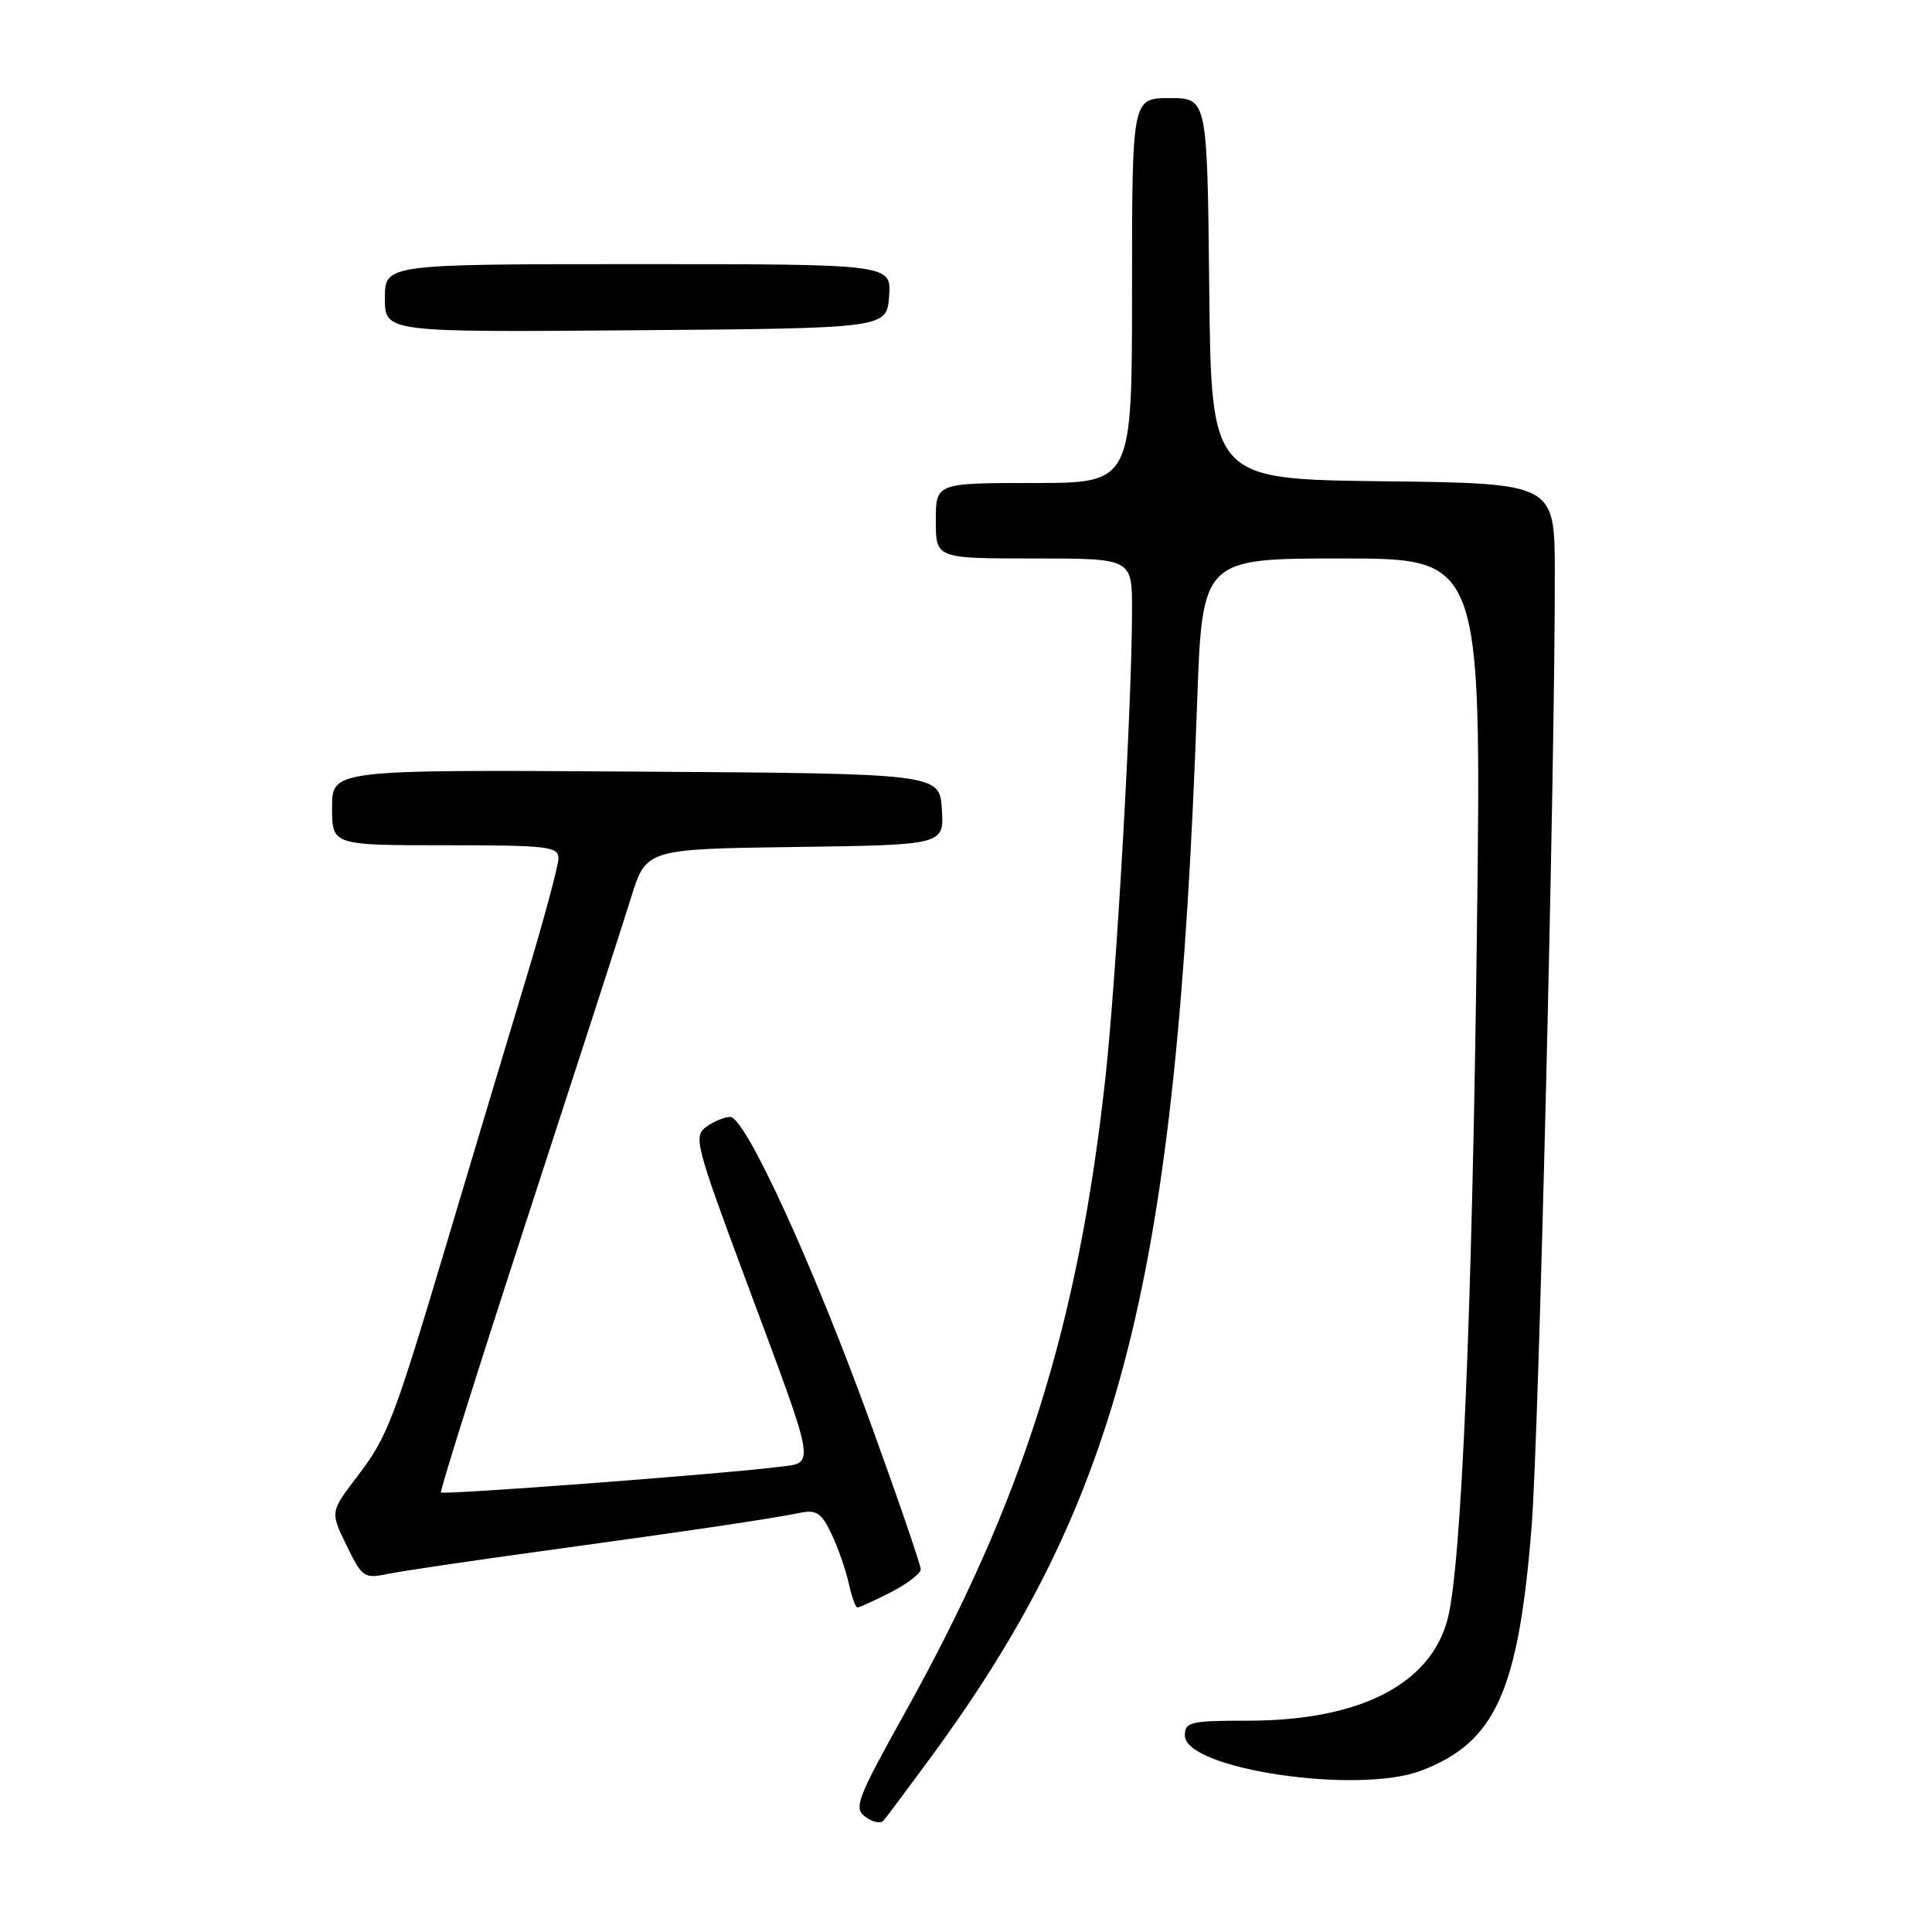 <?xml version="1.0" encoding="UTF-8" standalone="no"?>
<!DOCTYPE svg PUBLIC "-//W3C//DTD SVG 1.1//EN" "http://www.w3.org/Graphics/SVG/1.1/DTD/svg11.dtd" >
<svg xmlns="http://www.w3.org/2000/svg" xmlns:xlink="http://www.w3.org/1999/xlink" version="1.1" viewBox="0 0 256 256">
 <g >
 <path fill="currentColor"
d=" M 123.23 233.00 C 148.60 198.49 155.90 169.66 158.62 93.25 C 159.30 74.00 159.30 74.00 177.81 74.00 C 196.31 74.00 196.31 74.00 195.70 123.25 C 195.08 173.83 193.65 207.47 191.83 214.48 C 189.57 223.20 180.17 228.00 165.32 228.00 C 157.72 228.00 157.00 228.17 157.00 229.96 C 157.00 234.42 179.93 237.83 188.34 234.61 C 198.17 230.86 201.22 224.09 202.96 202.12 C 203.90 190.19 206.07 101.05 206.02 75.77 C 206.00 64.04 206.00 64.04 183.25 63.77 C 160.50 63.50 160.50 63.50 160.23 38.25 C 159.97 13.00 159.97 13.00 154.98 13.00 C 150.00 13.00 150.00 13.00 150.00 38.50 C 150.00 64.00 150.00 64.00 137.00 64.00 C 124.00 64.00 124.00 64.00 124.00 69.00 C 124.00 74.00 124.00 74.00 137.00 74.00 C 150.00 74.00 150.00 74.00 150.00 80.75 C 150.00 93.32 147.94 129.43 146.47 142.84 C 142.85 175.72 135.60 198.73 120.05 226.69 C 113.53 238.41 113.08 239.58 114.66 240.74 C 115.61 241.44 116.69 241.67 117.06 241.25 C 117.42 240.84 120.20 237.12 123.23 233.00 Z  M 118.04 210.98 C 120.22 209.87 122.00 208.50 122.00 207.93 C 122.00 207.37 119.03 198.71 115.40 188.70 C 107.79 167.69 98.77 148.00 96.76 148.00 C 96.00 148.00 94.57 148.59 93.57 149.32 C 91.87 150.57 92.17 151.72 98.81 169.57 C 108.41 195.38 108.14 193.73 102.84 194.41 C 95.86 195.30 58.77 198.10 58.43 197.76 C 58.26 197.59 63.40 181.26 69.85 161.47 C 76.30 141.69 82.49 122.58 83.60 119.00 C 85.61 112.50 85.61 112.50 105.36 112.23 C 125.11 111.96 125.11 111.96 124.80 107.23 C 124.50 102.50 124.50 102.50 84.25 102.24 C 44.00 101.98 44.00 101.98 44.00 106.99 C 44.00 112.00 44.00 112.00 59.00 112.00 C 72.62 112.00 74.00 112.16 74.00 113.75 C 73.99 114.71 72.02 122.03 69.61 130.00 C 67.20 137.97 62.67 153.05 59.56 163.50 C 52.10 188.49 51.40 190.32 47.27 195.73 C 43.76 200.33 43.76 200.33 45.92 204.78 C 47.97 208.99 48.26 209.20 51.29 208.57 C 53.06 208.20 62.58 206.79 72.44 205.44 C 91.81 202.78 102.02 201.27 106.05 200.45 C 108.17 200.02 108.86 200.48 110.16 203.22 C 111.03 205.03 112.05 207.97 112.45 209.75 C 112.84 211.54 113.37 213.00 113.62 213.00 C 113.87 213.00 115.86 212.09 118.04 210.98 Z  M 117.81 39.25 C 118.11 35.00 118.11 35.00 84.56 35.00 C 51.00 35.00 51.00 35.00 51.00 39.51 C 51.00 44.03 51.00 44.03 84.25 43.76 C 117.50 43.50 117.50 43.50 117.81 39.25 Z "/>
</g>
</svg>